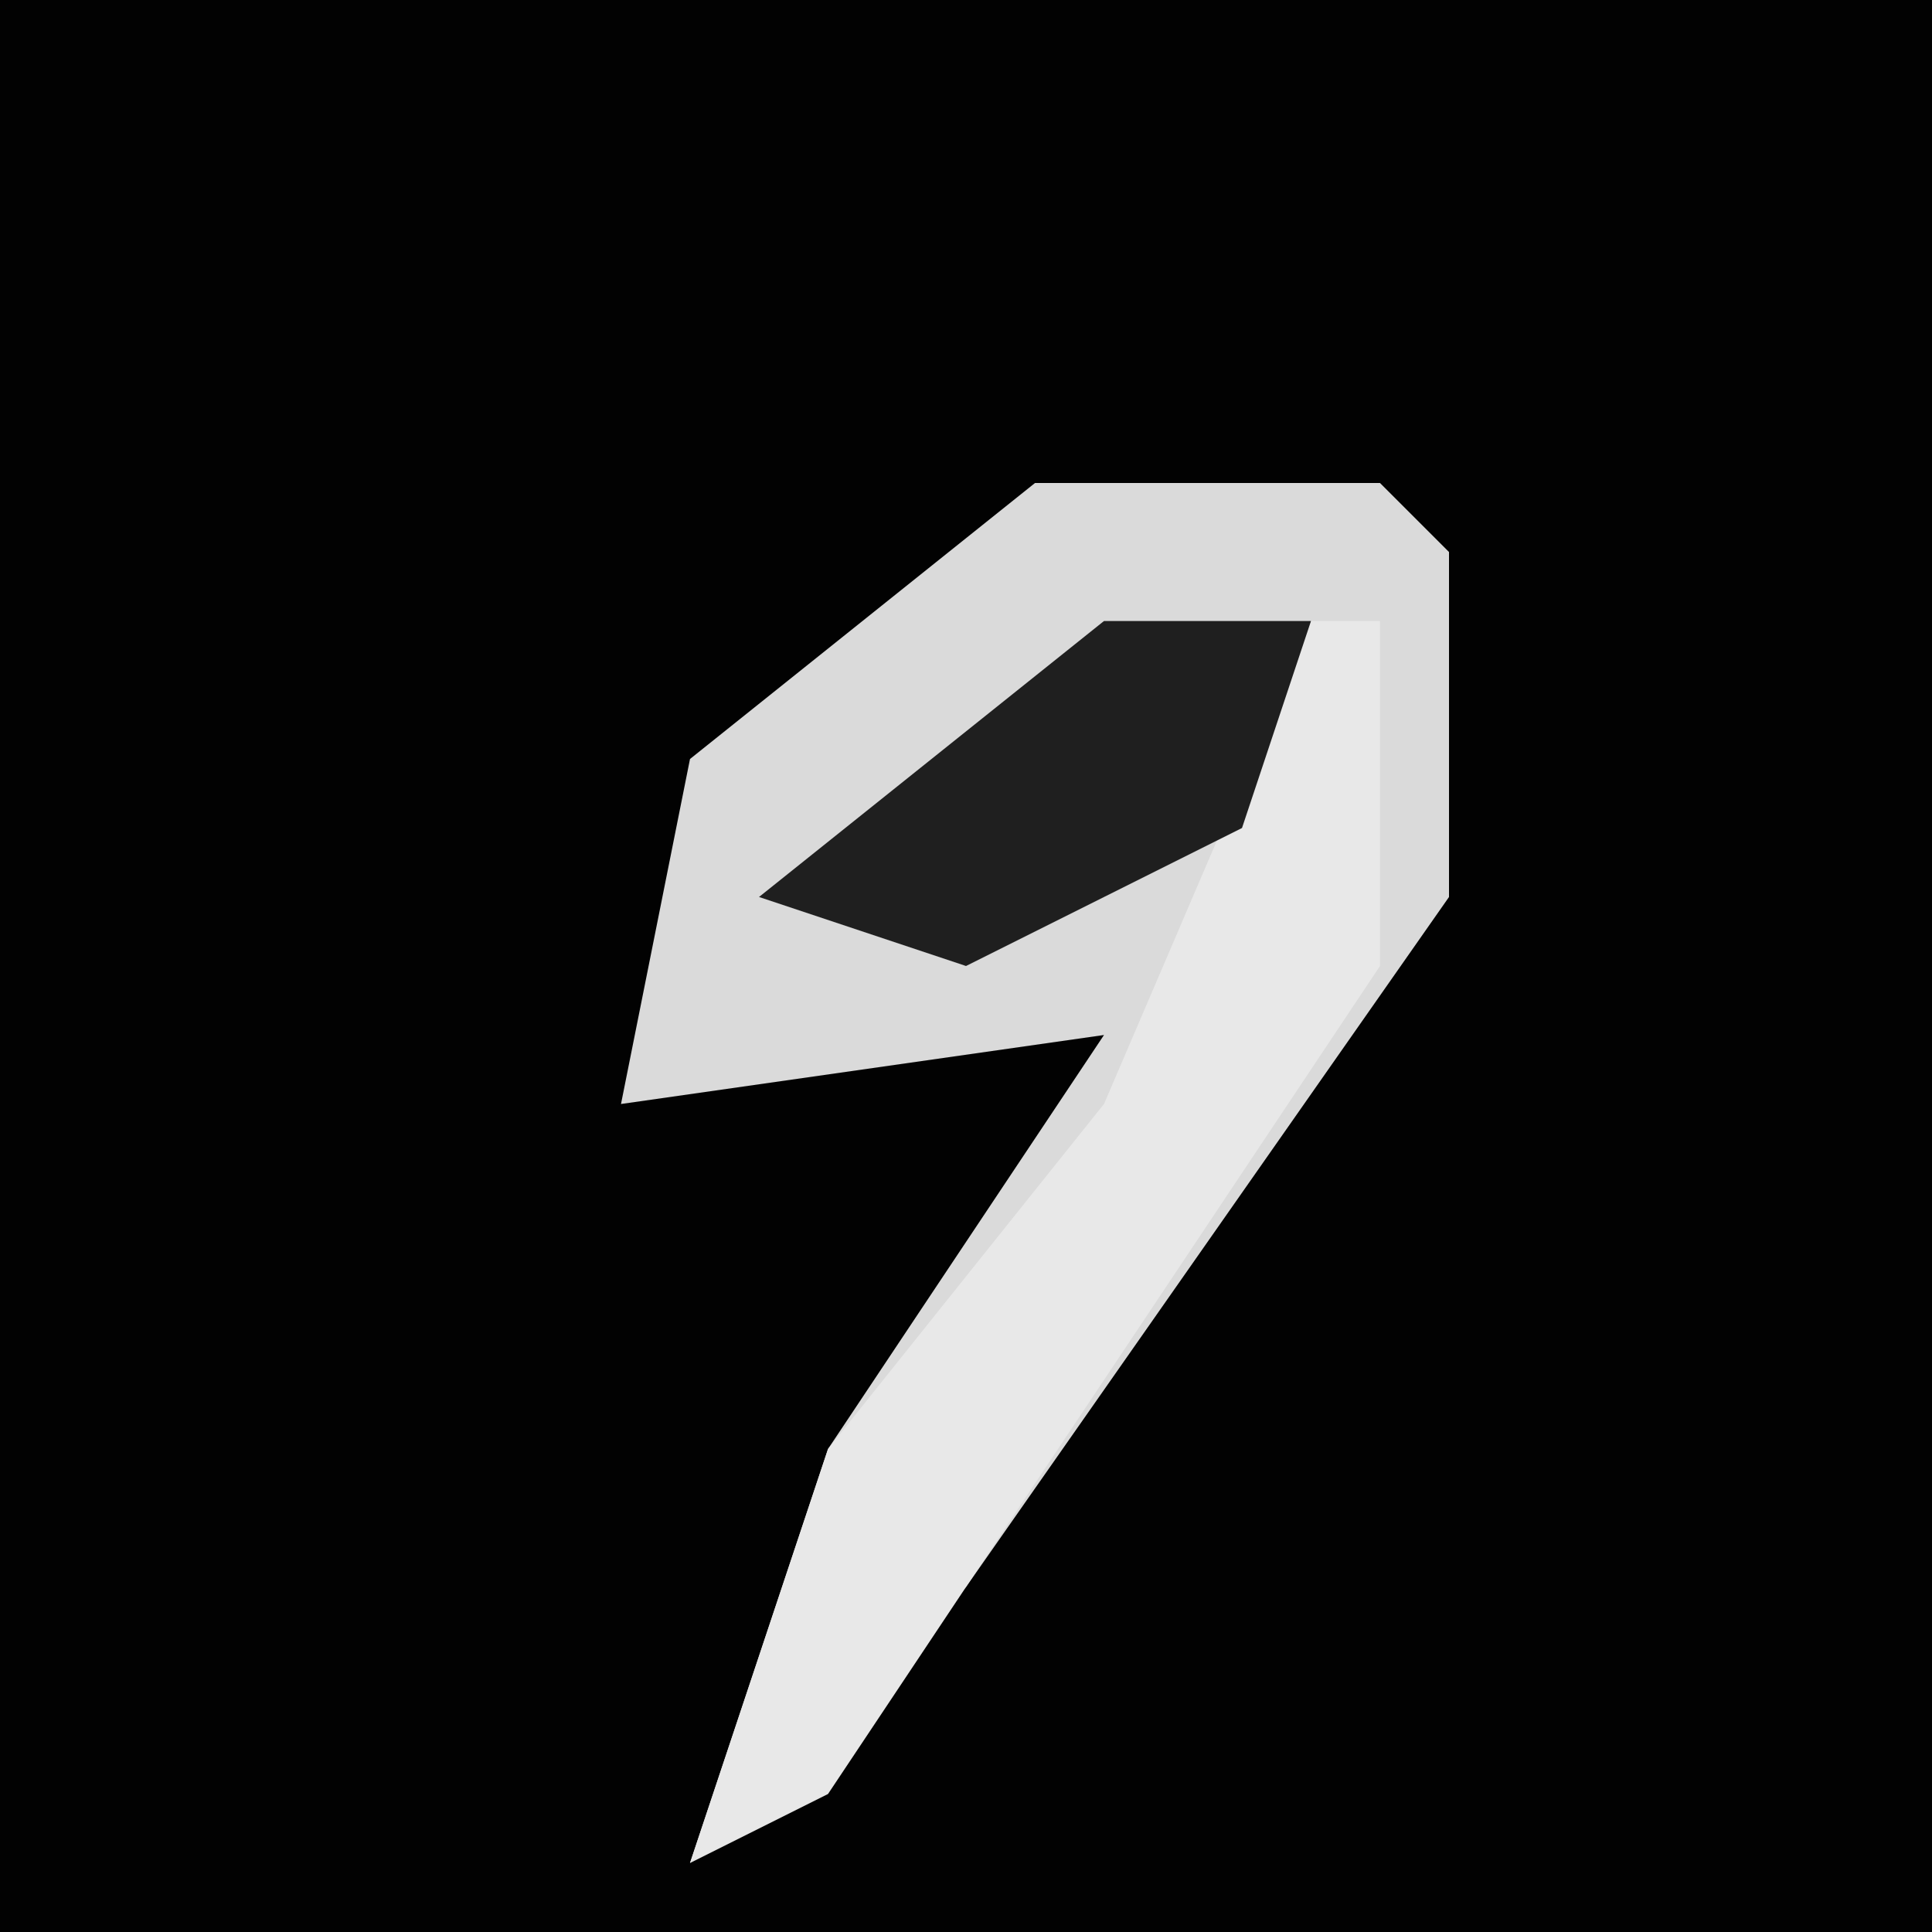 <?xml version="1.0" encoding="UTF-8"?>
<svg version="1.1" xmlns="http://www.w3.org/2000/svg" width="28" height="28">
<path d="M0,0 L28,0 L28,28 L0,28 Z " fill="#020202" transform="translate(0,0)"/>
<path d="M0,0 L5,0 L6,1 L6,6 L-1,16 L-5,20 L-3,14 L1,8 L-6,9 L-5,4 Z " fill="#DADADA" transform="translate(15,7)"/>
<path d="M0,0 L1,0 L1,5 L-7,17 L-9,18 L-7,12 L-3,7 Z " fill="#E8E8E8" transform="translate(19,9)"/>
<path d="M0,0 L3,0 L2,3 L-2,5 L-5,4 Z " fill="#1F1F1F" transform="translate(16,9)"/>
</svg>

